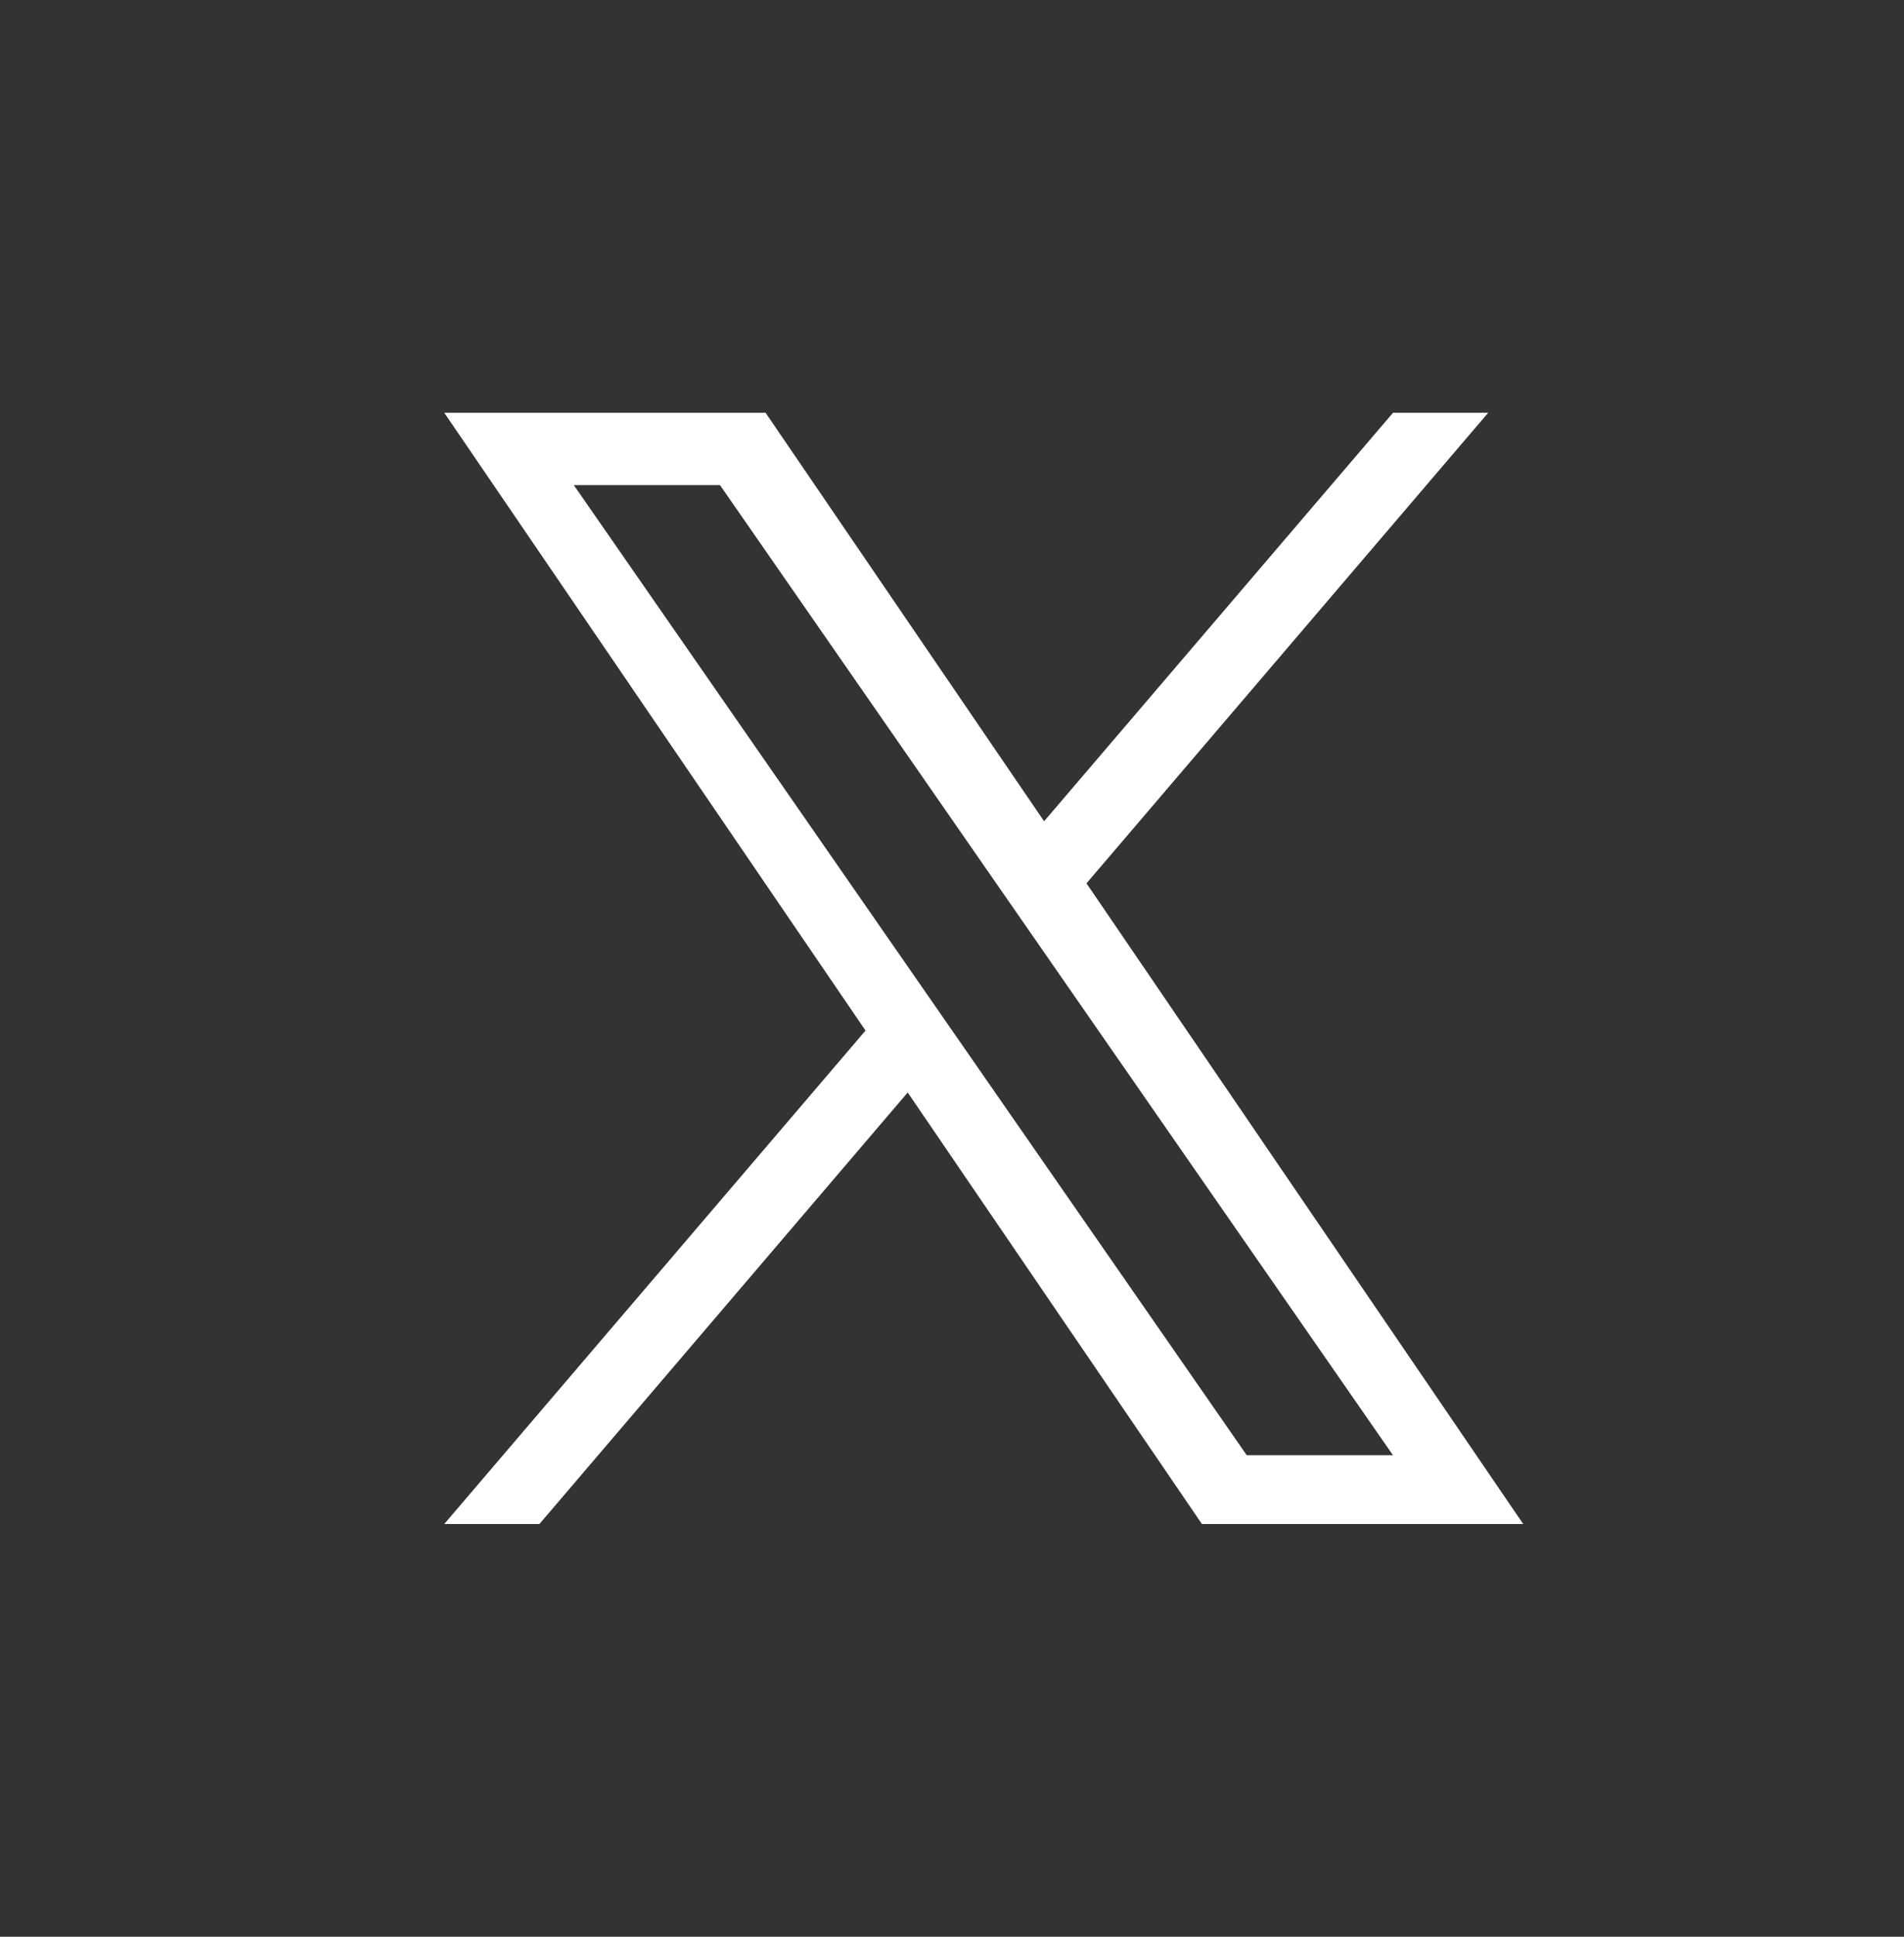 <svg width="60" height="61" viewBox="0 0 60 61" fill="none" xmlns="http://www.w3.org/2000/svg">
<rect x="0" y="0" width="60" height="61" fill="#333333" stroke="none"/>
<path d="M34.238 27.822L46.897 13H43.898L32.902 25.867L24.125 13H14L27.275 32.459L14 48H16.999L28.604 34.409L37.875 48H48M18.081 15.278H22.688L43.896 45.834H39.288" fill="white"/>
</svg>
